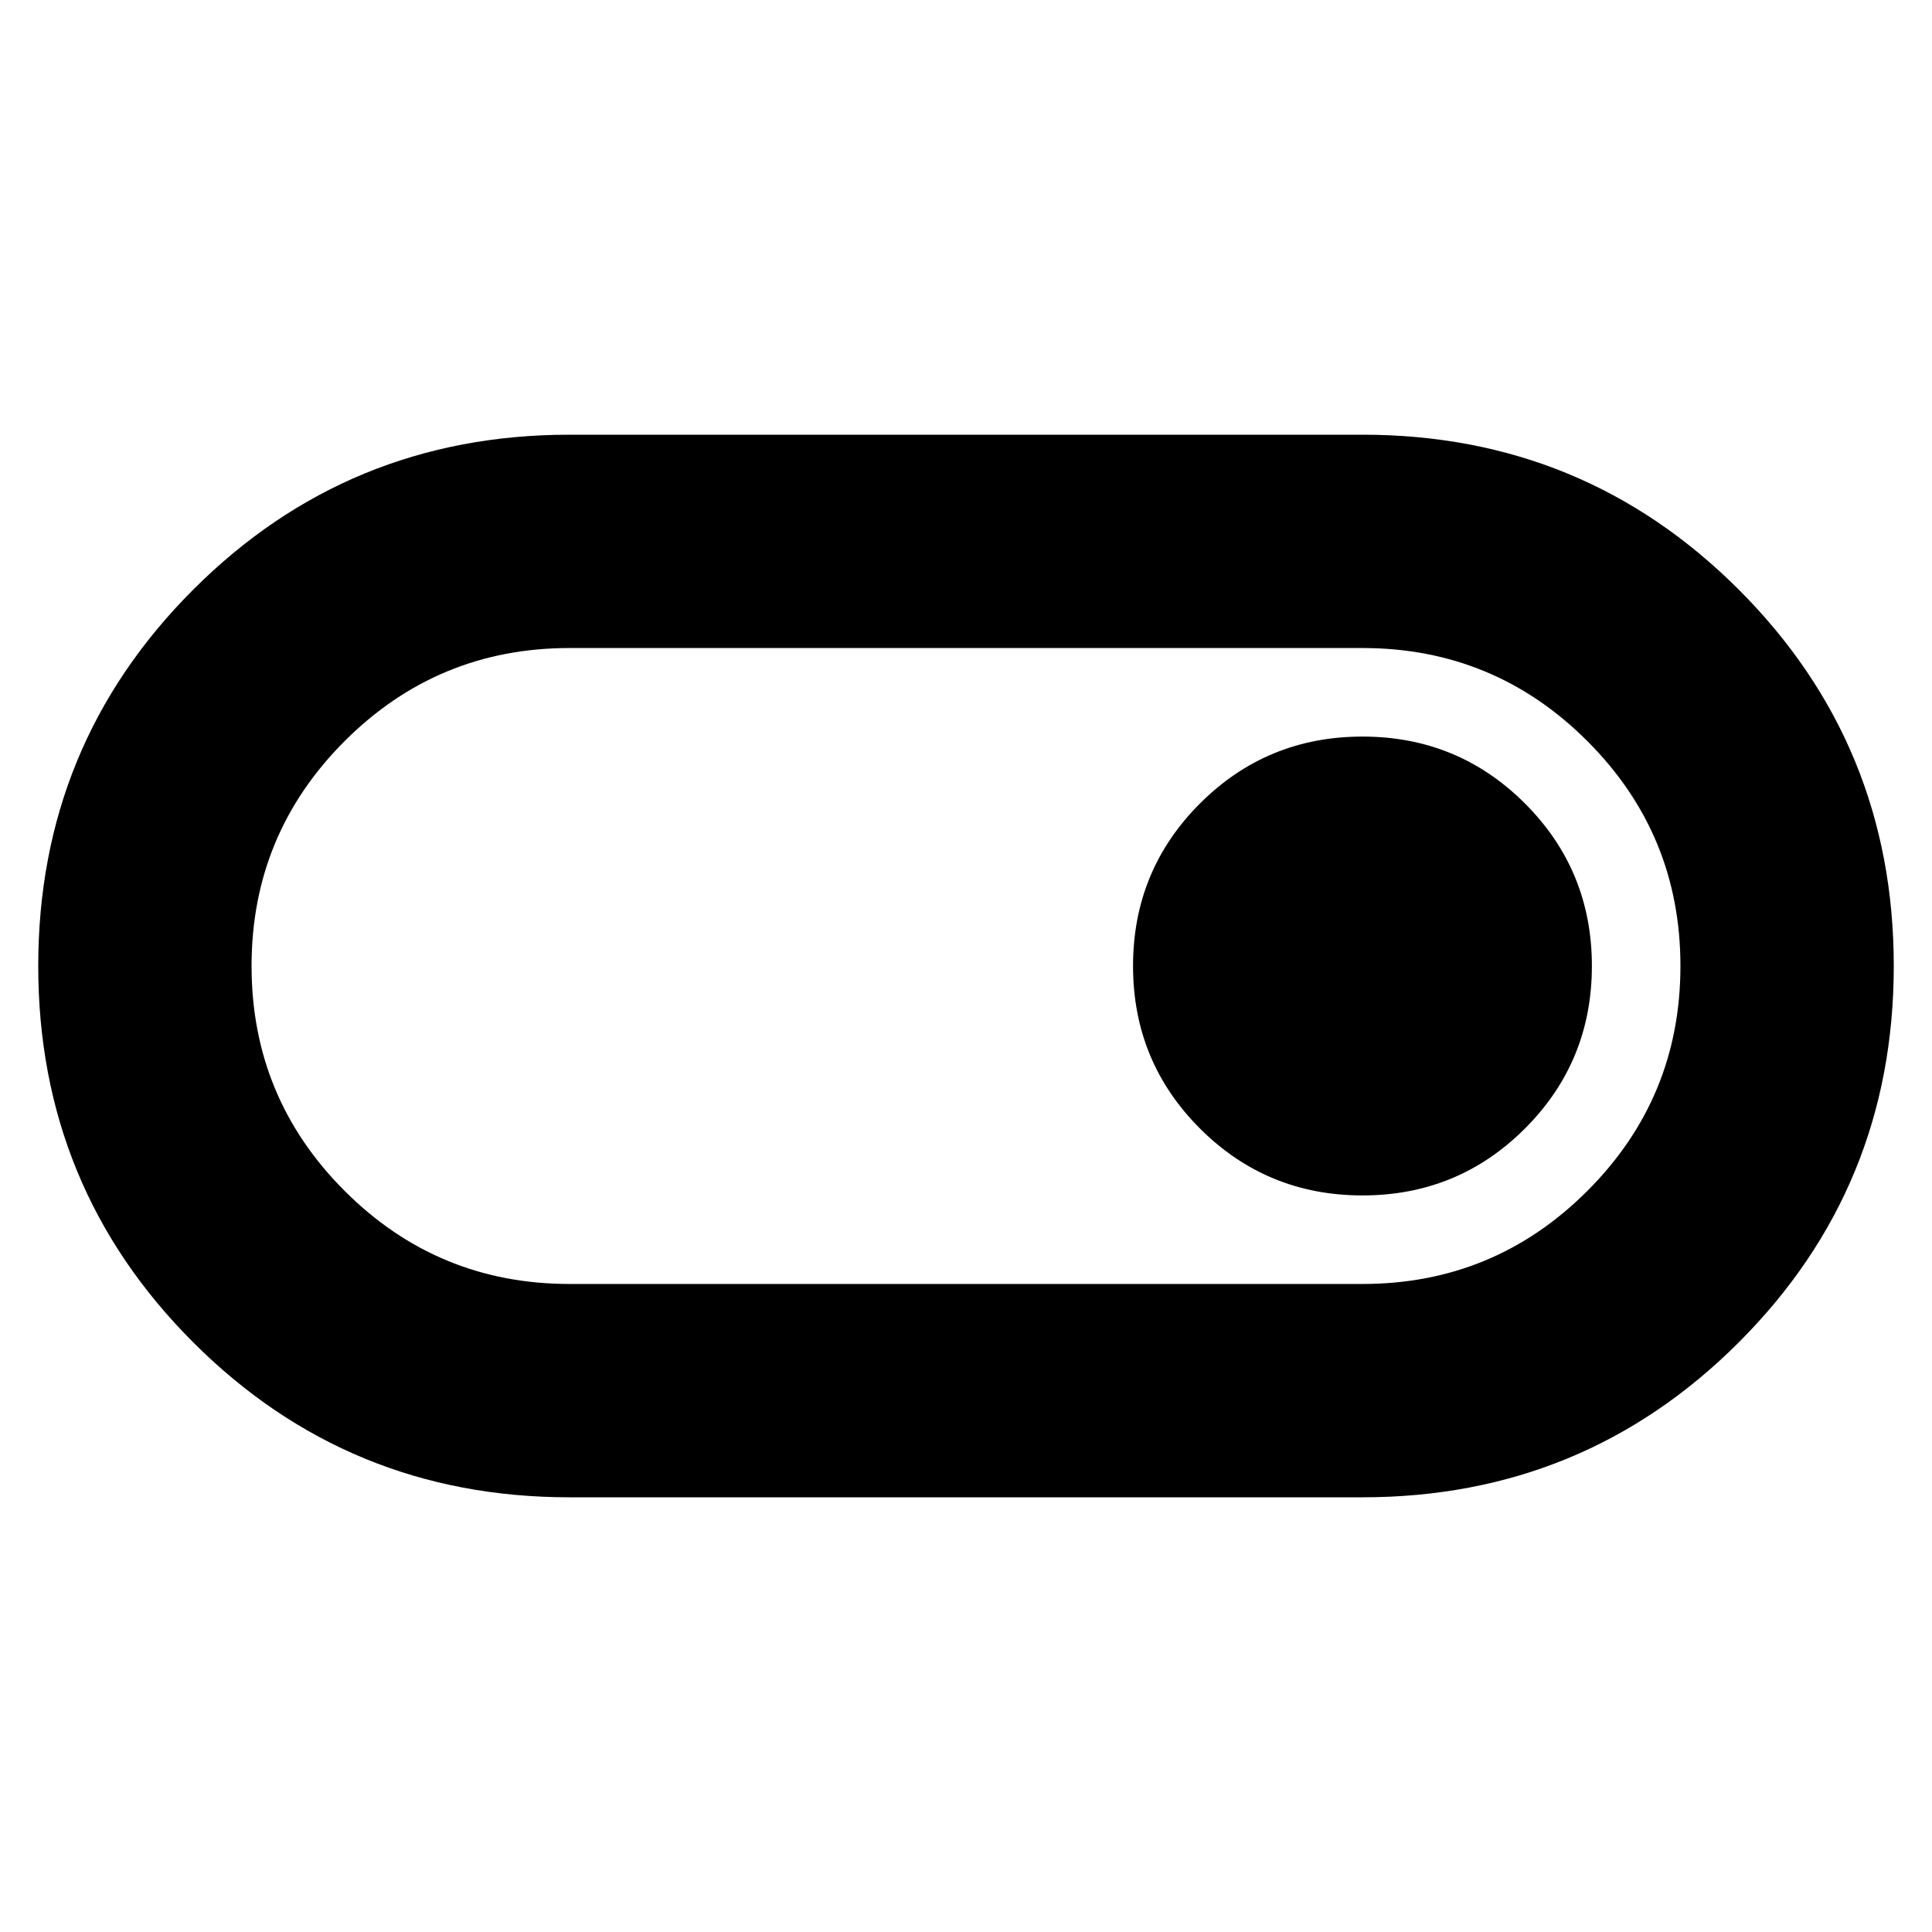 <svg xmlns="http://www.w3.org/2000/svg" height="24" viewBox="0 -960 960 960" width="24"><path d="M283-216q-110 0-187-77T19-480q0-110 77-187t187-77h394q110 0 187 77t77 187q0 110-77 187t-187 77H283Zm0-106h394q65.5 0 111.75-46.25T835-480q0-65.5-46.25-111.75T677-638H283q-65.5 0-111.75 46.25T125-480q0 65.5 46.25 111.75T283-322Zm394-44q47.5 0 80.75-33.25T791-480q0-47.5-33.25-80.75T677-594q-47.5 0-80.75 33.25T563-480q0 47.5 33.25 80.75T677-366ZM480-480Z"/></svg>